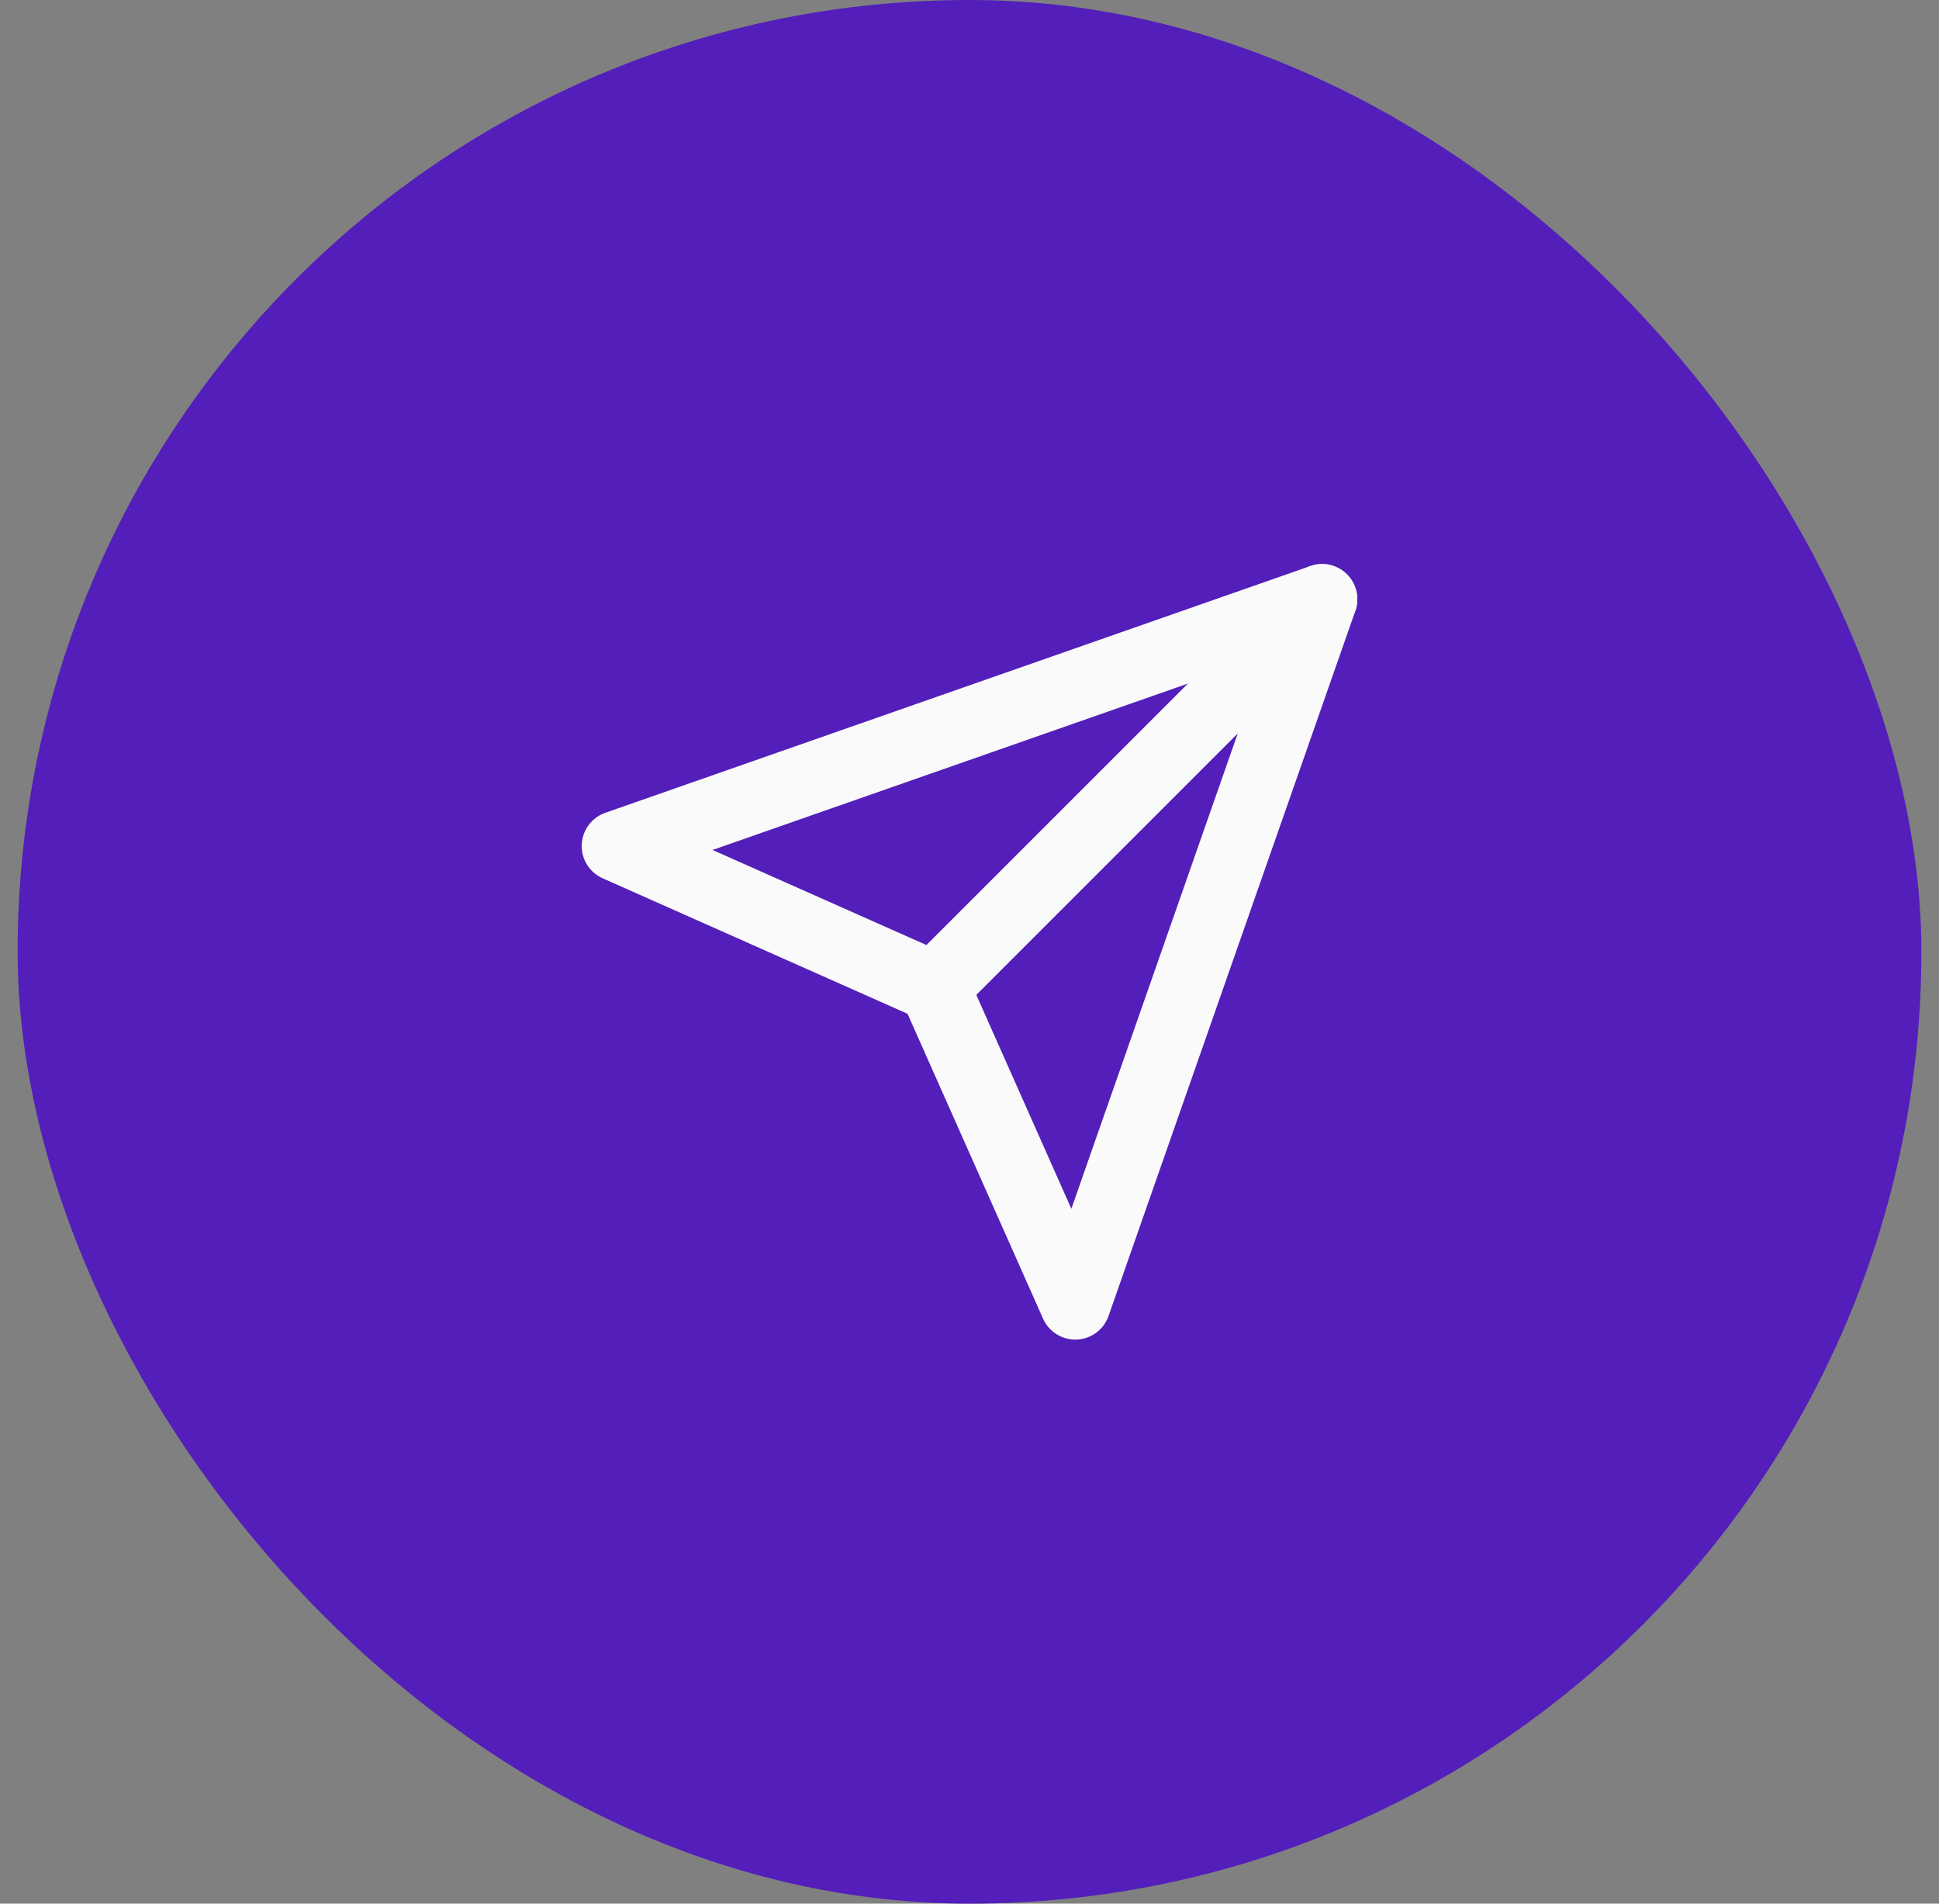 <svg width="55" height="54" viewBox="0 0 55 54" fill="none" xmlns="http://www.w3.org/2000/svg">
<rect x="0" y="0" width="55" height="54" fill="#808080" stroke="none"/>
<rect x="0.5" width="54" height="54" rx="27" fill="#531EBA"/>
<path d="M37.5 17L26.5 28" stroke="#FAFAFA" stroke-width="2" stroke-linecap="round" stroke-linejoin="round"/>
<path d="M37.5 17L30.5 37L26.5 28L17.5 24L37.5 17Z" stroke="#FAFAFA" stroke-width="2" stroke-linecap="round" stroke-linejoin="round"/>
</svg>
